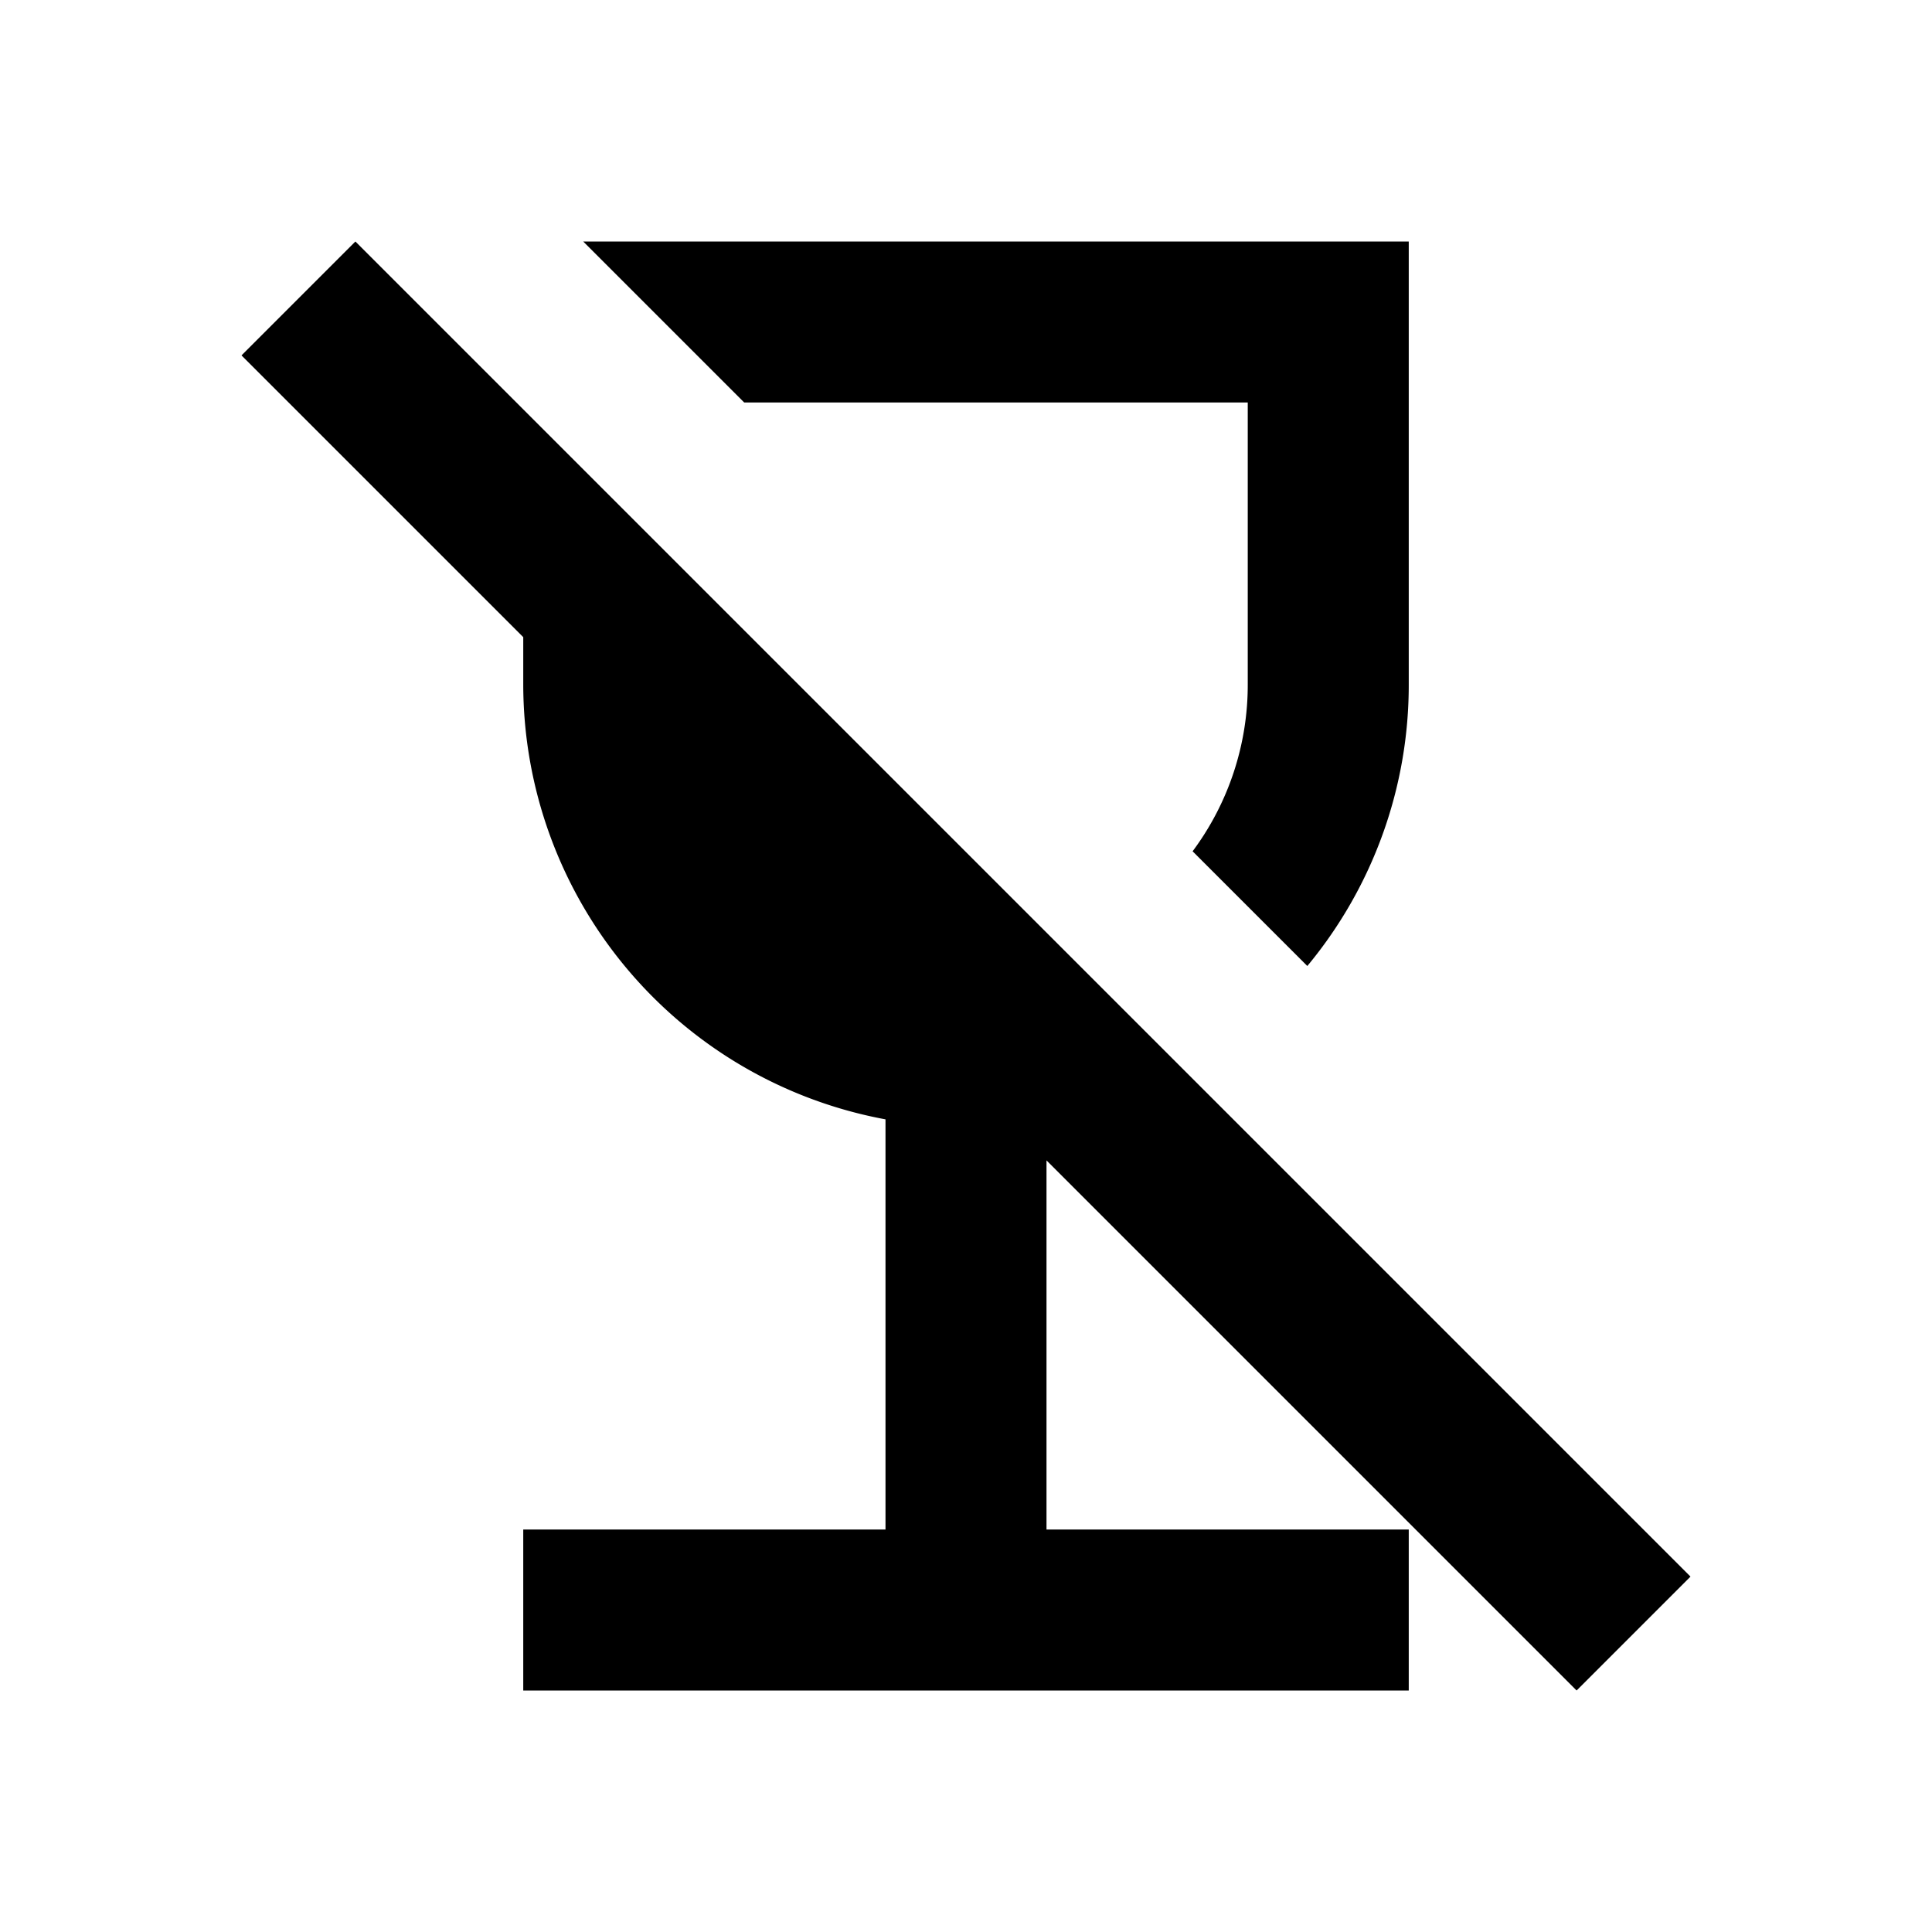 <svg xmlns="http://www.w3.org/2000/svg" viewBox="0 0 48 48"><rect width="48" height="48" style="fill:none"/><path d="M8.83,6,6,8.83l7,7V17a11,11,0,0,0,9,10.81V38H13v4H35V38H26V28.83L39.17,42,42,39.17ZM35,6V17a10.93,10.93,0,0,1-2.52,7l-2.85-2.85A6.92,6.92,0,0,0,31,17V10H18.49l-4-4Z"/></svg>
